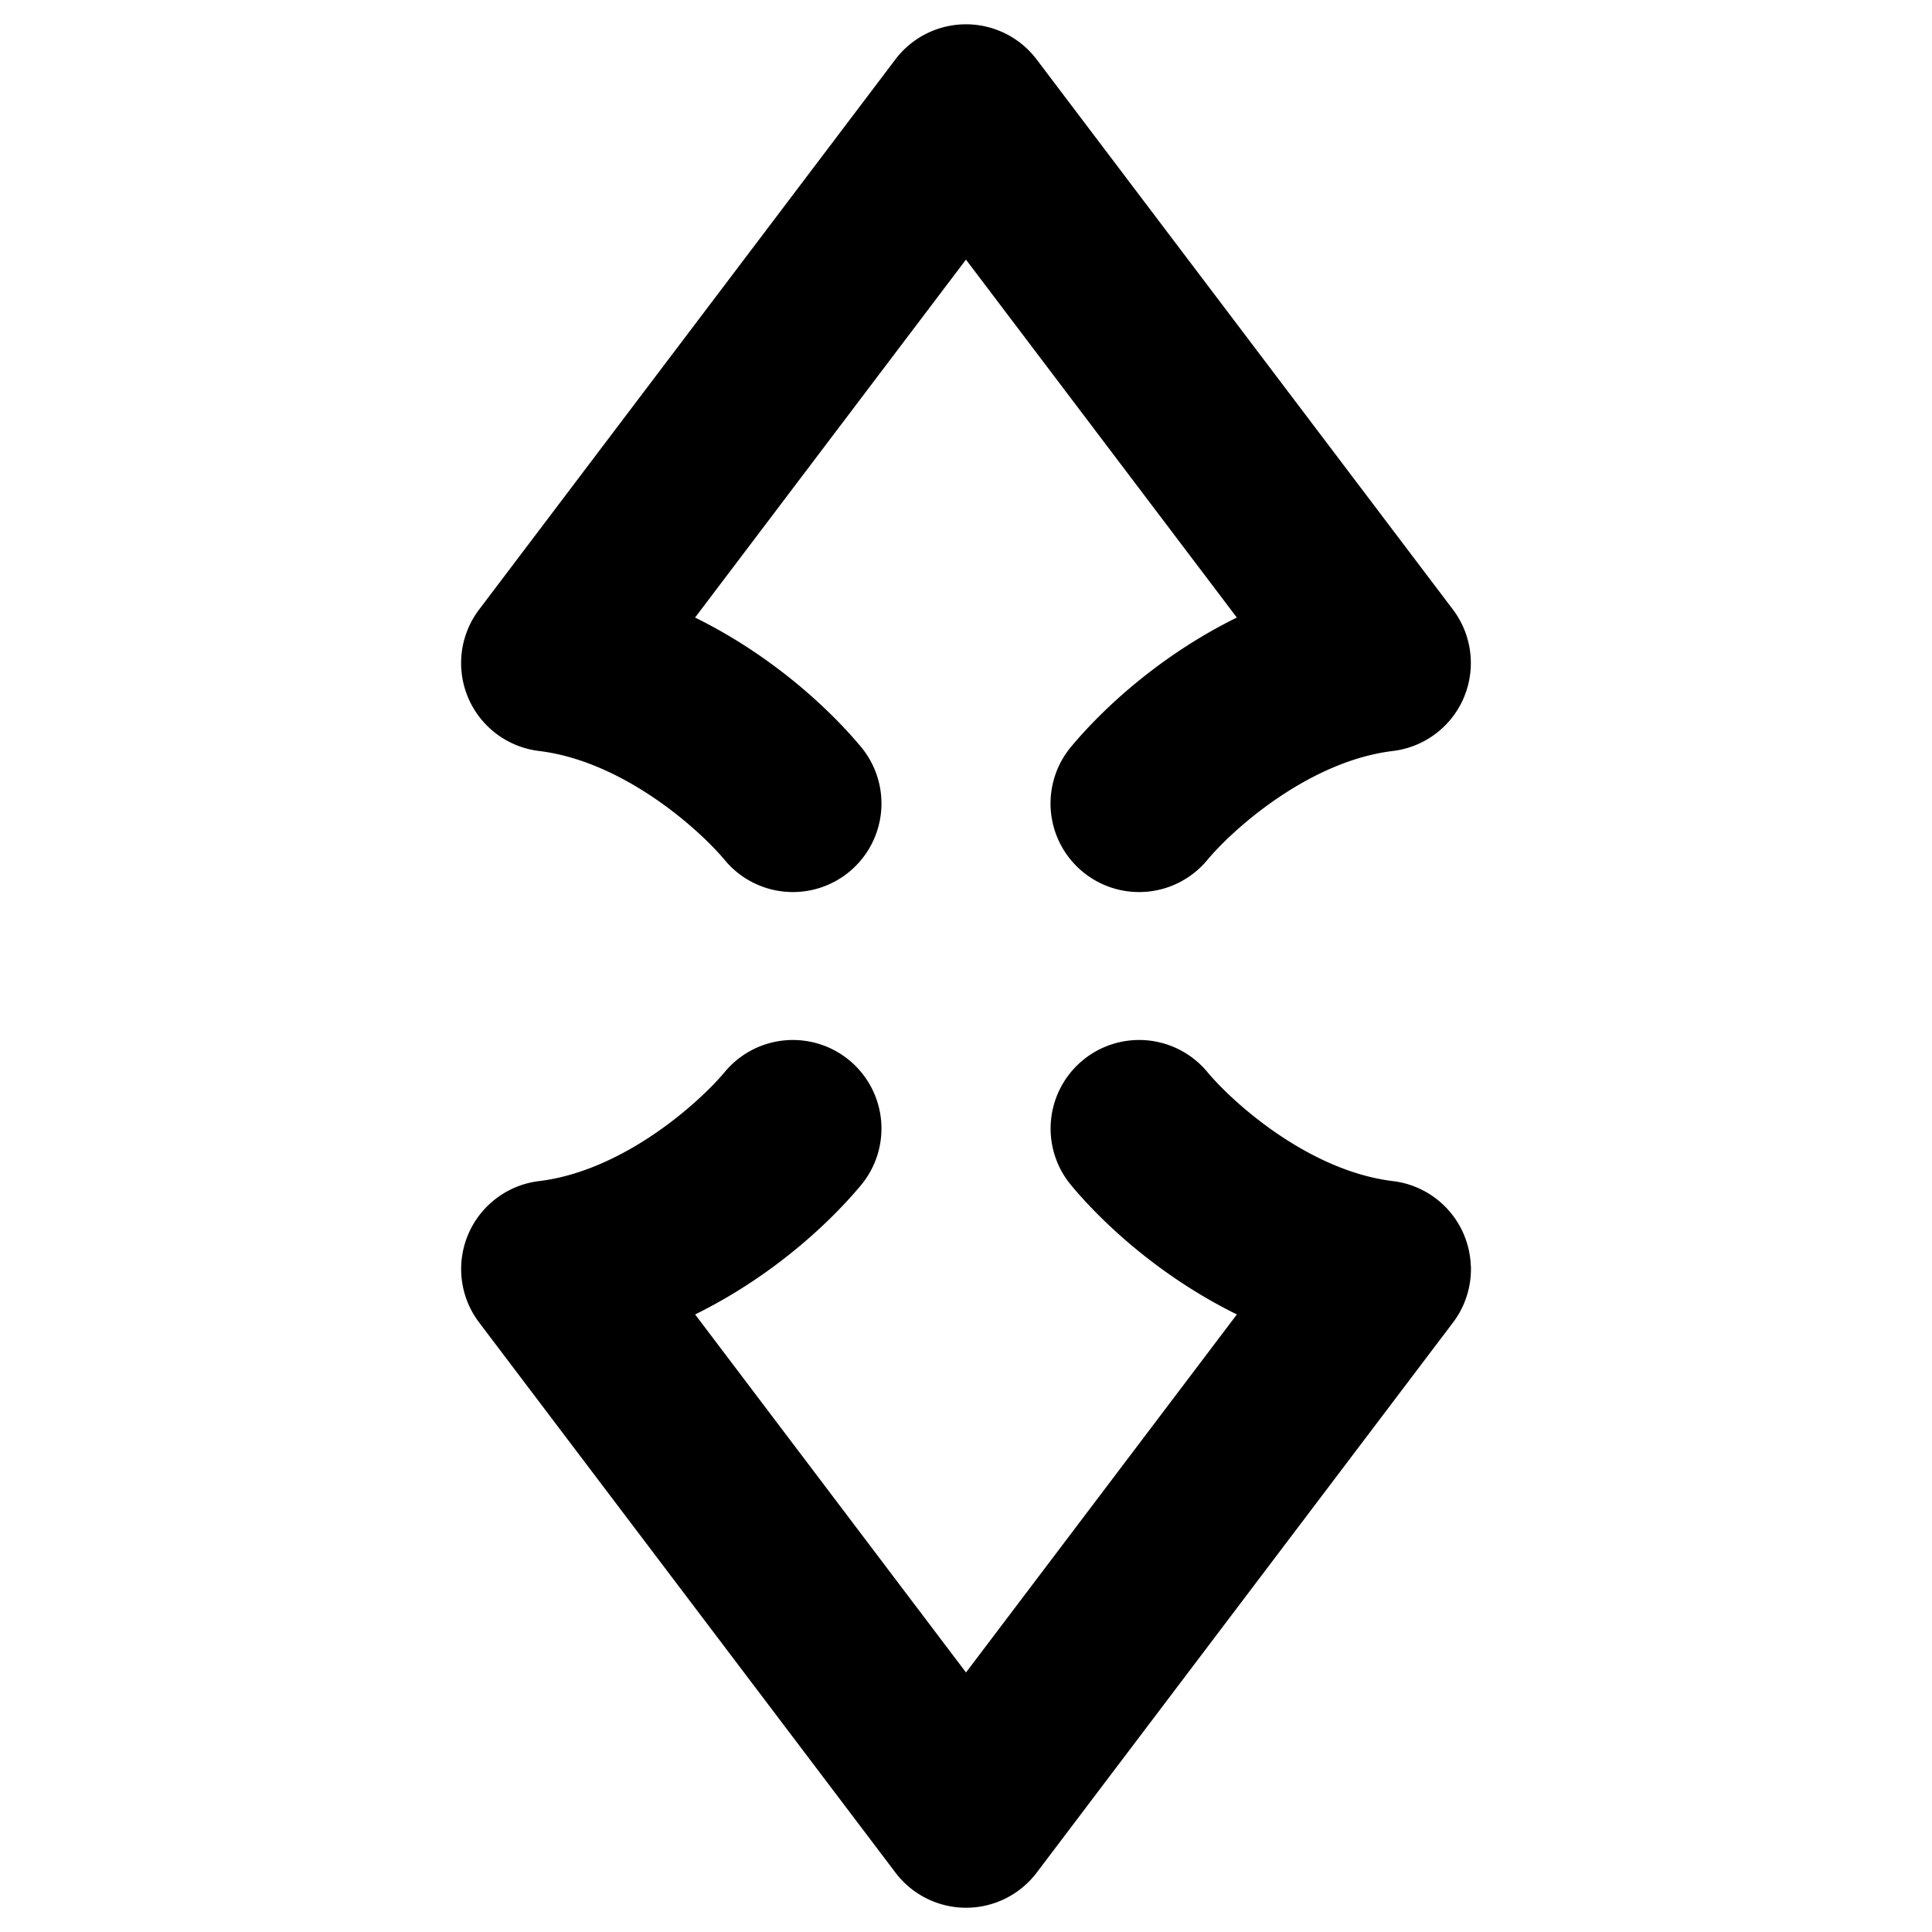 <svg xmlns="http://www.w3.org/2000/svg" width="48" height="48">
	<path d="M 36.542,16.422 A 2.2,2.2 0 0 0 36.099,15.146 L 25.755,1.477 a 2.2,2.2 0 0 0 -3.51,0 L 11.902,15.146 a 2.2,2.2 0 0 0 1.49,3.512 c 2.077,0.251 3.959,1.924 4.617,2.713 a 2.2,2.2 0 0 0 3.1,0.281 2.2,2.2 0 0 0 0.279,-3.1 c -0.764,-0.915 -2.178,-2.253 -4.119,-3.209 l 6.73,-8.893 6.73,8.893 c -1.941,0.956 -3.354,2.294 -4.117,3.209 a 2.2,2.2 0 0 0 0.279,3.1 2.2,2.2 0 0 0 3.1,-0.281 c 0.658,-0.789 2.538,-2.462 4.615,-2.713 a 2.2,2.2 0 0 0 1.936,-2.236 z m 0,15.033 A 2.2,2.2 0 0 0 34.607,29.344 C 32.53,29.093 30.65,27.418 29.992,26.629 a 2.2,2.2 0 0 0 -3.1,-0.279 2.2,2.2 0 0 0 -0.279,3.098 c 0.763,0.915 2.176,2.253 4.117,3.209 l -6.73,8.895 -6.73,-8.895 c 1.942,-0.956 3.356,-2.294 4.119,-3.209 a 2.2,2.2 0 0 0 -0.279,-3.098 2.2,2.2 0 0 0 -3.1,0.279 c -0.658,0.789 -2.54,2.464 -4.617,2.715 a 2.2,2.2 0 0 0 -1.49,3.512 l 10.344,13.668 a 2.2,2.2 0 0 0 3.51,0 l 10.344,-13.668 a 2.2,2.2 0 0 0 0.443,-1.4 z" fill="#000000"/>
</svg>
